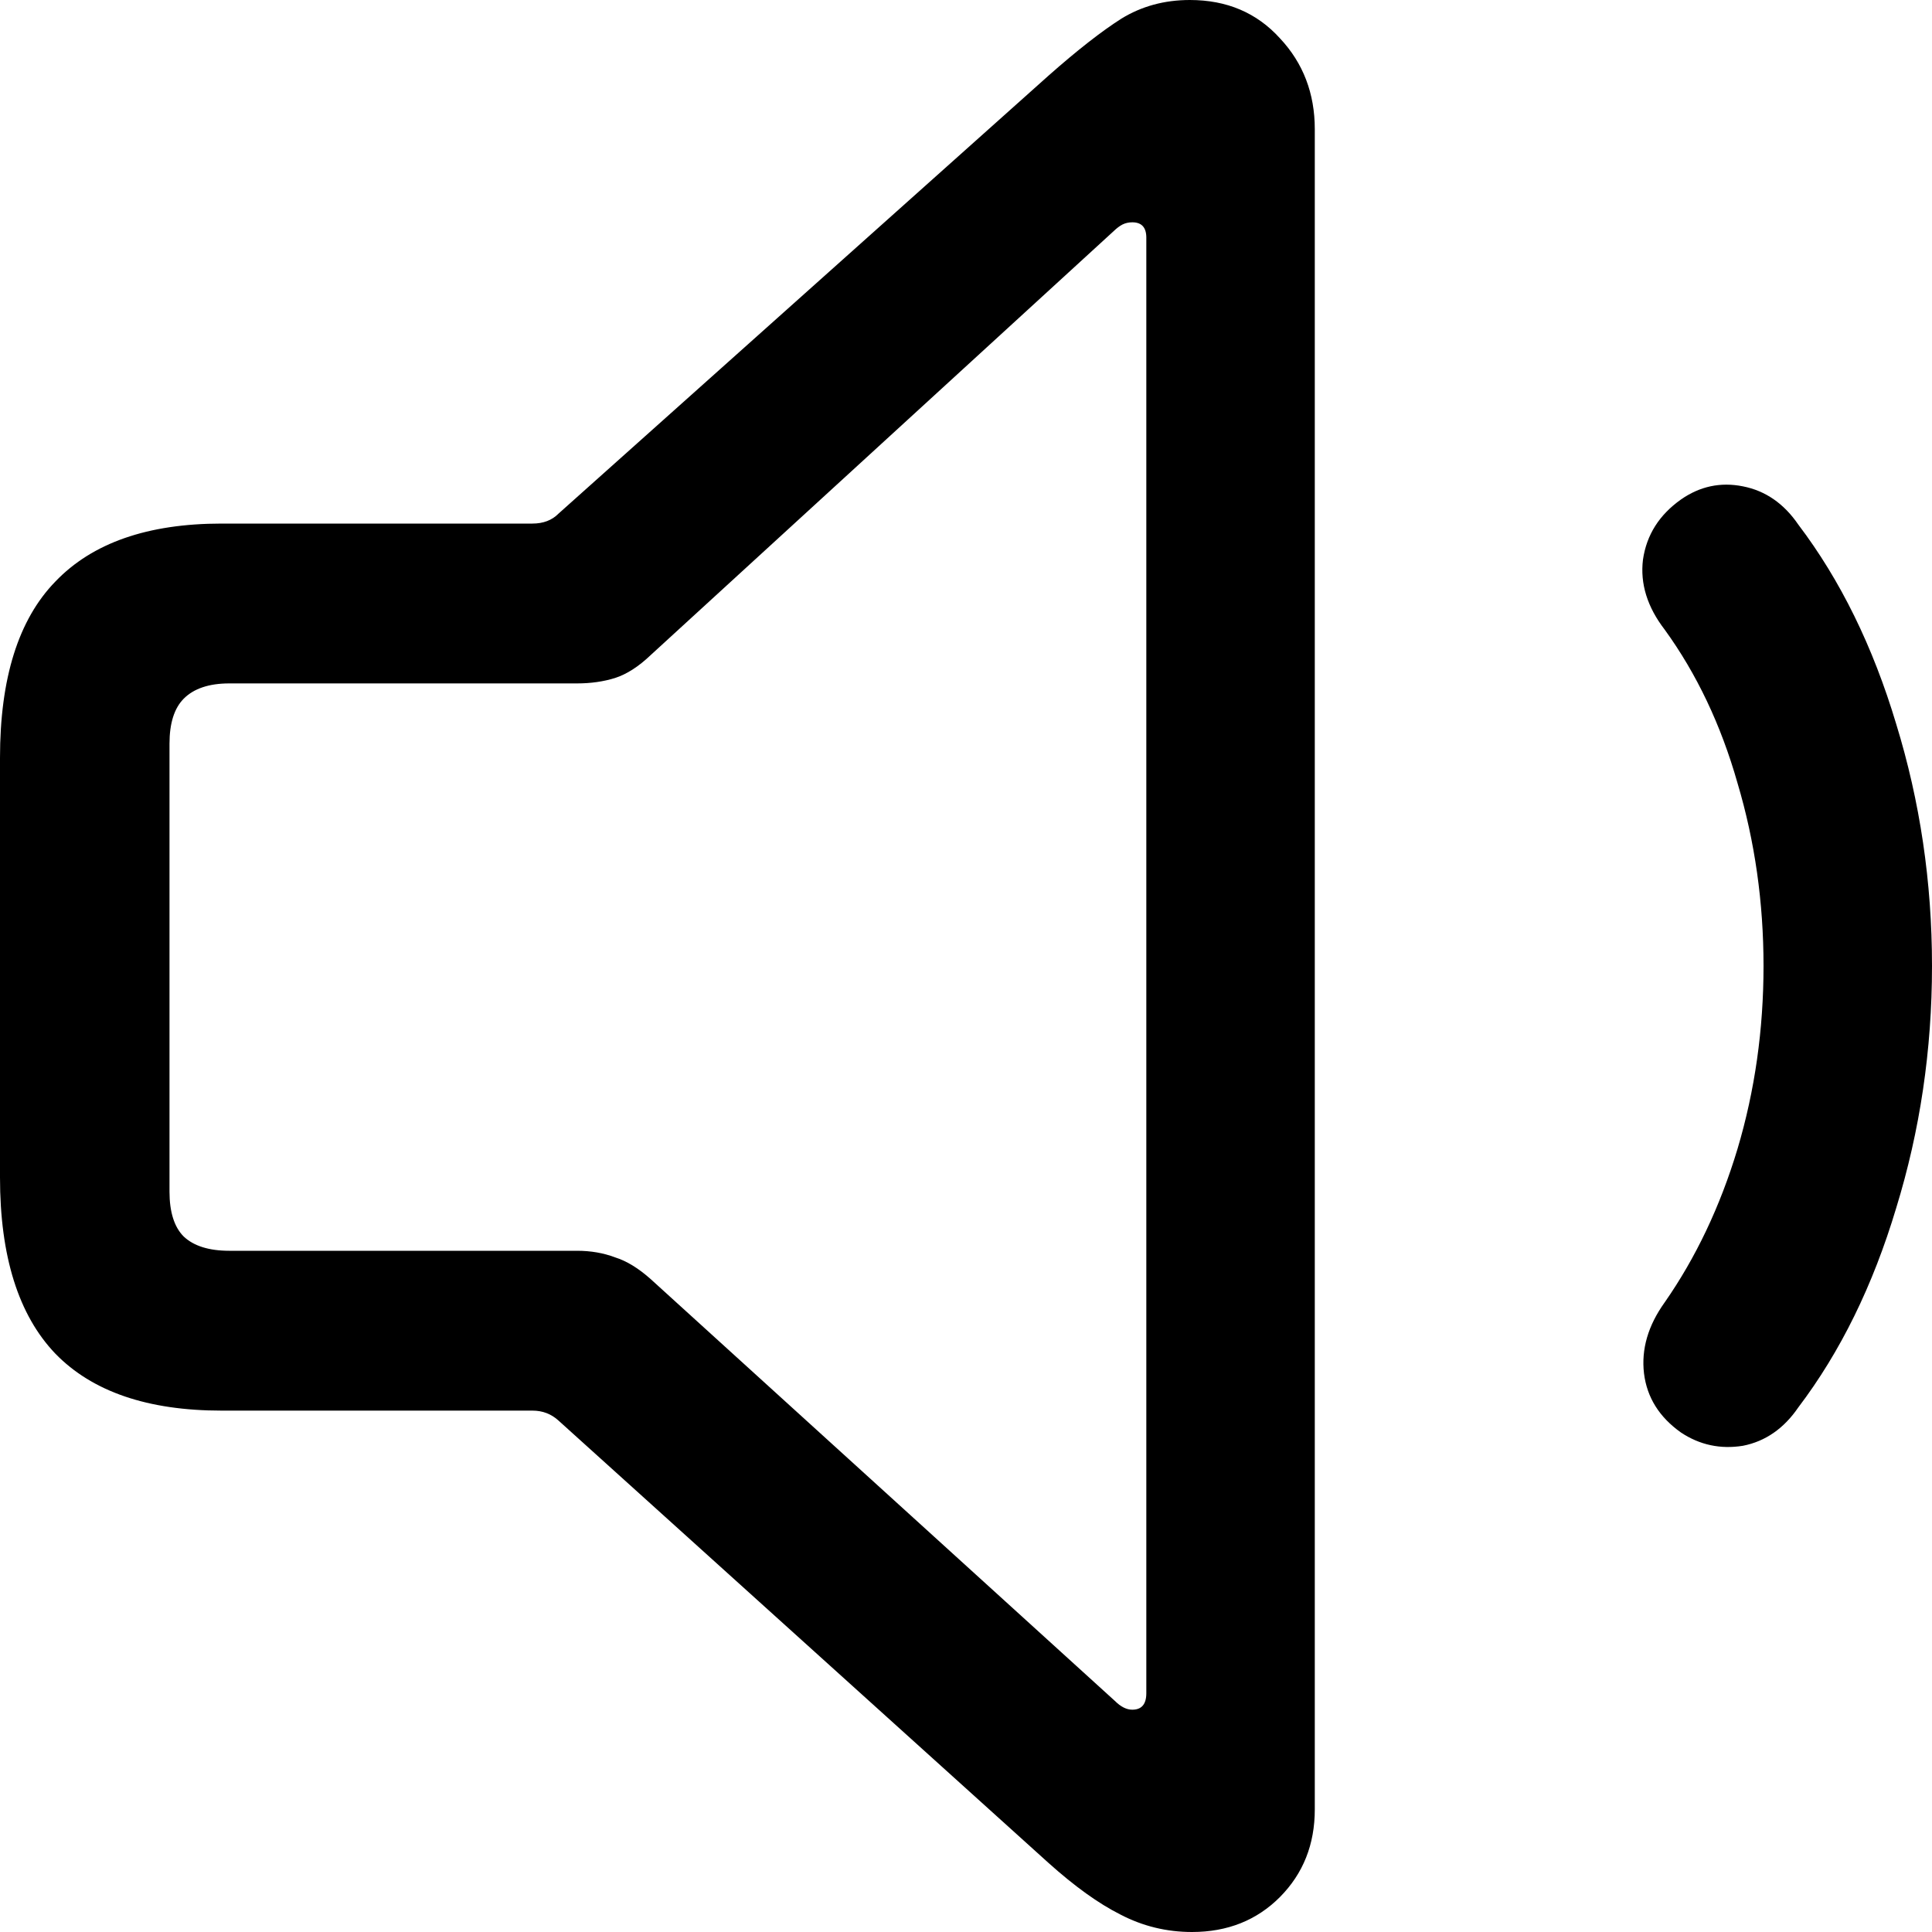 <svg
	color="rgb(0, 0, 0)"
	viewBox="0 0 15 15"
	fill="none"
	xmlns="http://www.w3.org/2000/svg"
>
	<path
		d="M1.721 10.952H4.134C4.213 10.952 4.28 10.978 4.336 11.029L8.141 14.464C8.344 14.646 8.529 14.779 8.698 14.864C8.872 14.955 9.058 15 9.255 15C9.53 15 9.758 14.909 9.938 14.728C10.118 14.546 10.208 14.32 10.208 14.048V1.003C10.208 0.726 10.118 0.49 9.938 0.298C9.758 0.099 9.525 0 9.238 0C9.041 0 8.864 0.048 8.706 0.145C8.555 0.241 8.366 0.388 8.141 0.587L4.336 3.988C4.286 4.039 4.218 4.065 4.134 4.065H1.721C1.147 4.065 0.717 4.215 0.43 4.515C0.143 4.81 0 5.266 0 5.884V9.141C0 9.753 0.143 10.21 0.43 10.51C0.717 10.805 1.147 10.952 1.721 10.952ZM1.78 9.711C1.623 9.711 1.504 9.674 1.426 9.6C1.353 9.527 1.316 9.41 1.316 9.252V5.774C1.316 5.615 1.353 5.499 1.426 5.425C1.504 5.346 1.623 5.306 1.78 5.306H4.48C4.587 5.306 4.685 5.292 4.775 5.264C4.865 5.235 4.958 5.176 5.053 5.085L8.647 1.794C8.67 1.772 8.692 1.755 8.715 1.743C8.737 1.732 8.763 1.726 8.791 1.726C8.864 1.726 8.9 1.766 8.9 1.845V13.146C8.9 13.231 8.864 13.274 8.791 13.274C8.746 13.274 8.701 13.251 8.656 13.206L5.053 9.932C4.958 9.847 4.865 9.79 4.775 9.762C4.685 9.728 4.587 9.711 4.48 9.711H1.78ZM13.051 11.122C13.197 11.219 13.358 11.253 13.532 11.225C13.706 11.191 13.85 11.091 13.962 10.927C14.289 10.496 14.542 9.98 14.722 9.379C14.907 8.778 15 8.152 15 7.5C15 6.848 14.907 6.222 14.722 5.621C14.542 5.02 14.289 4.504 13.962 4.073C13.85 3.909 13.706 3.81 13.532 3.776C13.358 3.741 13.197 3.776 13.051 3.878C12.883 3.997 12.784 4.152 12.756 4.345C12.733 4.532 12.79 4.714 12.925 4.889C13.172 5.23 13.361 5.626 13.49 6.08C13.625 6.533 13.692 7.007 13.692 7.5C13.692 7.993 13.625 8.467 13.49 8.92C13.355 9.368 13.166 9.765 12.925 10.111C12.795 10.292 12.742 10.476 12.764 10.663C12.787 10.85 12.883 11.003 13.051 11.122Z"
		fill="currentColor"
	/>
</svg>
